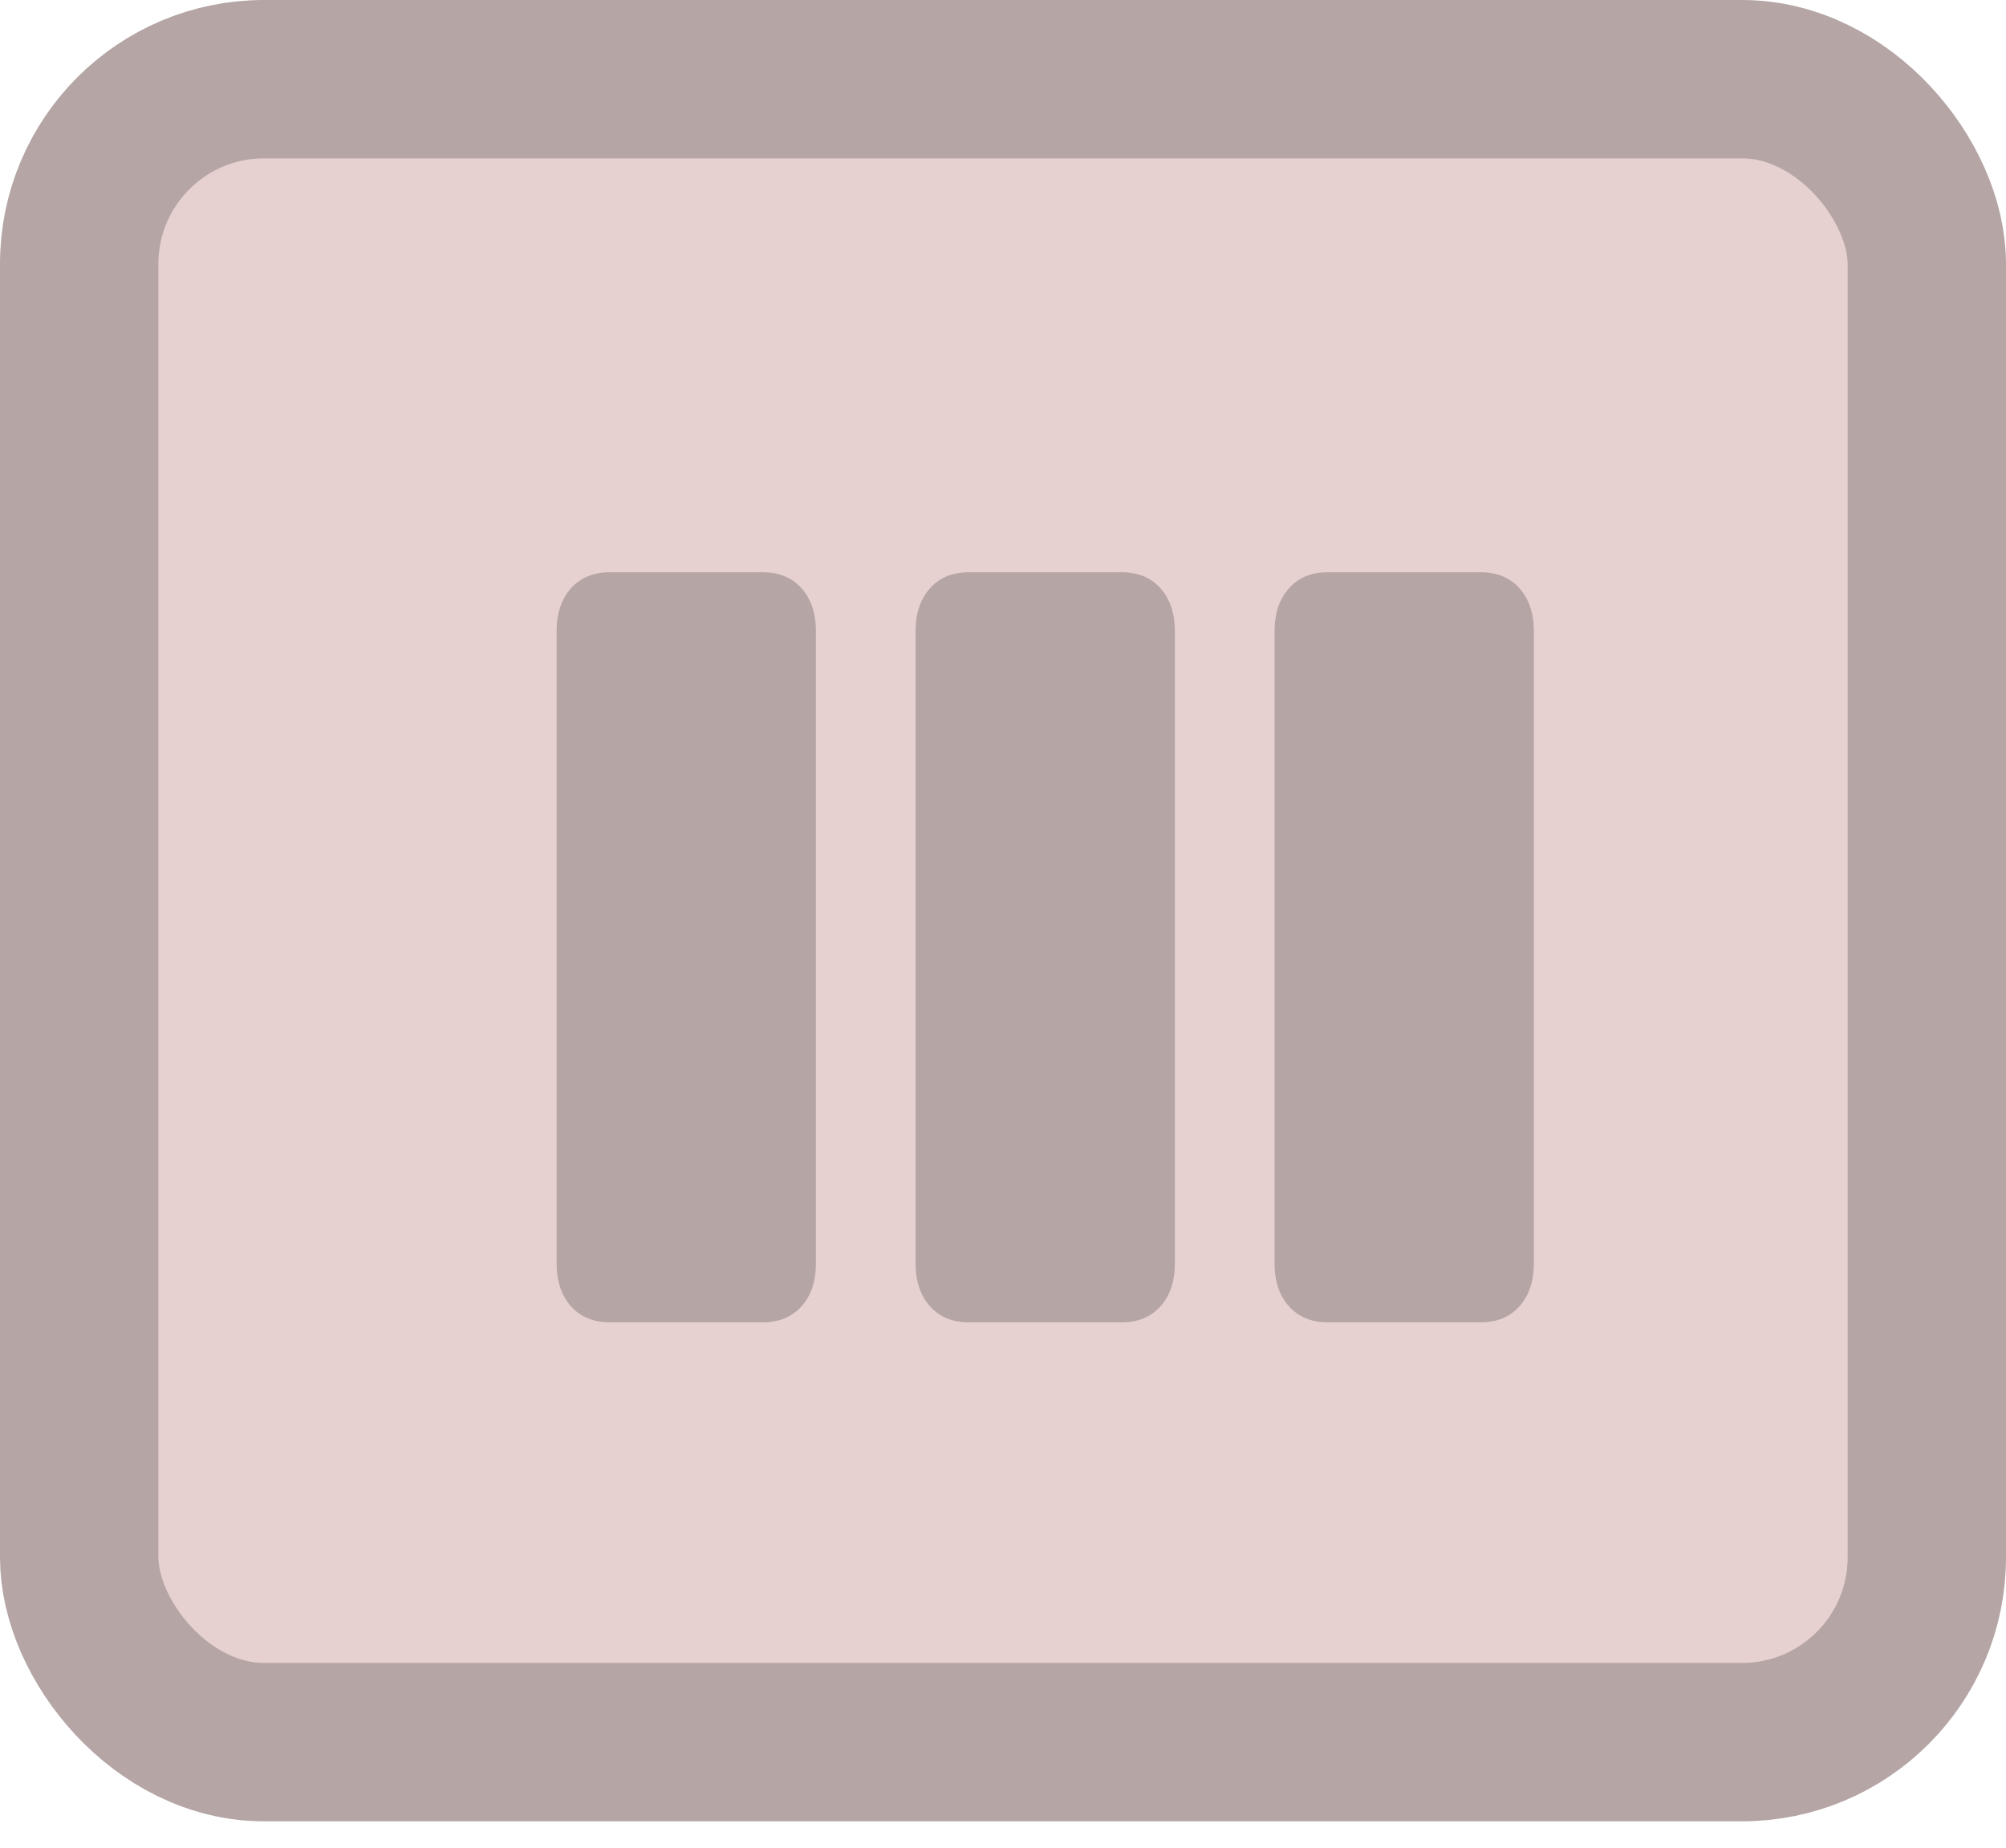 <svg width="38" height="35" viewBox="0 0 38 35" fill="none" xmlns="http://www.w3.org/2000/svg">
<rect x="1.5" y="1.5" width="35" height="31.5" rx="3.5" fill="#E7D0D0" stroke="#B5A5A5" stroke-width="3"/>
<path d="M15.456 23.928C15.456 24.269 15.365 24.541 15.184 24.744C15.003 24.947 14.757 25.048 14.448 25.048H11.552C11.243 25.048 10.997 24.947 10.816 24.744C10.635 24.541 10.544 24.269 10.544 23.928V11.96C10.544 11.619 10.635 11.347 10.816 11.144C10.997 10.941 11.243 10.84 11.552 10.84H14.448C14.757 10.84 15.003 10.941 15.184 11.144C15.365 11.347 15.456 11.619 15.456 11.96V23.928ZM22.256 23.928C22.256 24.269 22.165 24.541 21.984 24.744C21.803 24.947 21.557 25.048 21.248 25.048H18.352C18.043 25.048 17.797 24.947 17.616 24.744C17.435 24.541 17.344 24.269 17.344 23.928V11.96C17.344 11.619 17.435 11.347 17.616 11.144C17.797 10.941 18.043 10.84 18.352 10.84H21.248C21.557 10.84 21.803 10.941 21.984 11.144C22.165 11.347 22.256 11.619 22.256 11.96V23.928ZM29.056 23.928C29.056 24.269 28.965 24.541 28.784 24.744C28.603 24.947 28.357 25.048 28.048 25.048H25.152C24.843 25.048 24.597 24.947 24.416 24.744C24.235 24.541 24.144 24.269 24.144 23.928V11.96C24.144 11.619 24.235 11.347 24.416 11.144C24.597 10.941 24.843 10.84 25.152 10.84H28.048C28.357 10.84 28.603 10.941 28.784 11.144C28.965 11.347 29.056 11.619 29.056 11.96V23.928Z" fill="#B5A5A5"/>
</svg>
